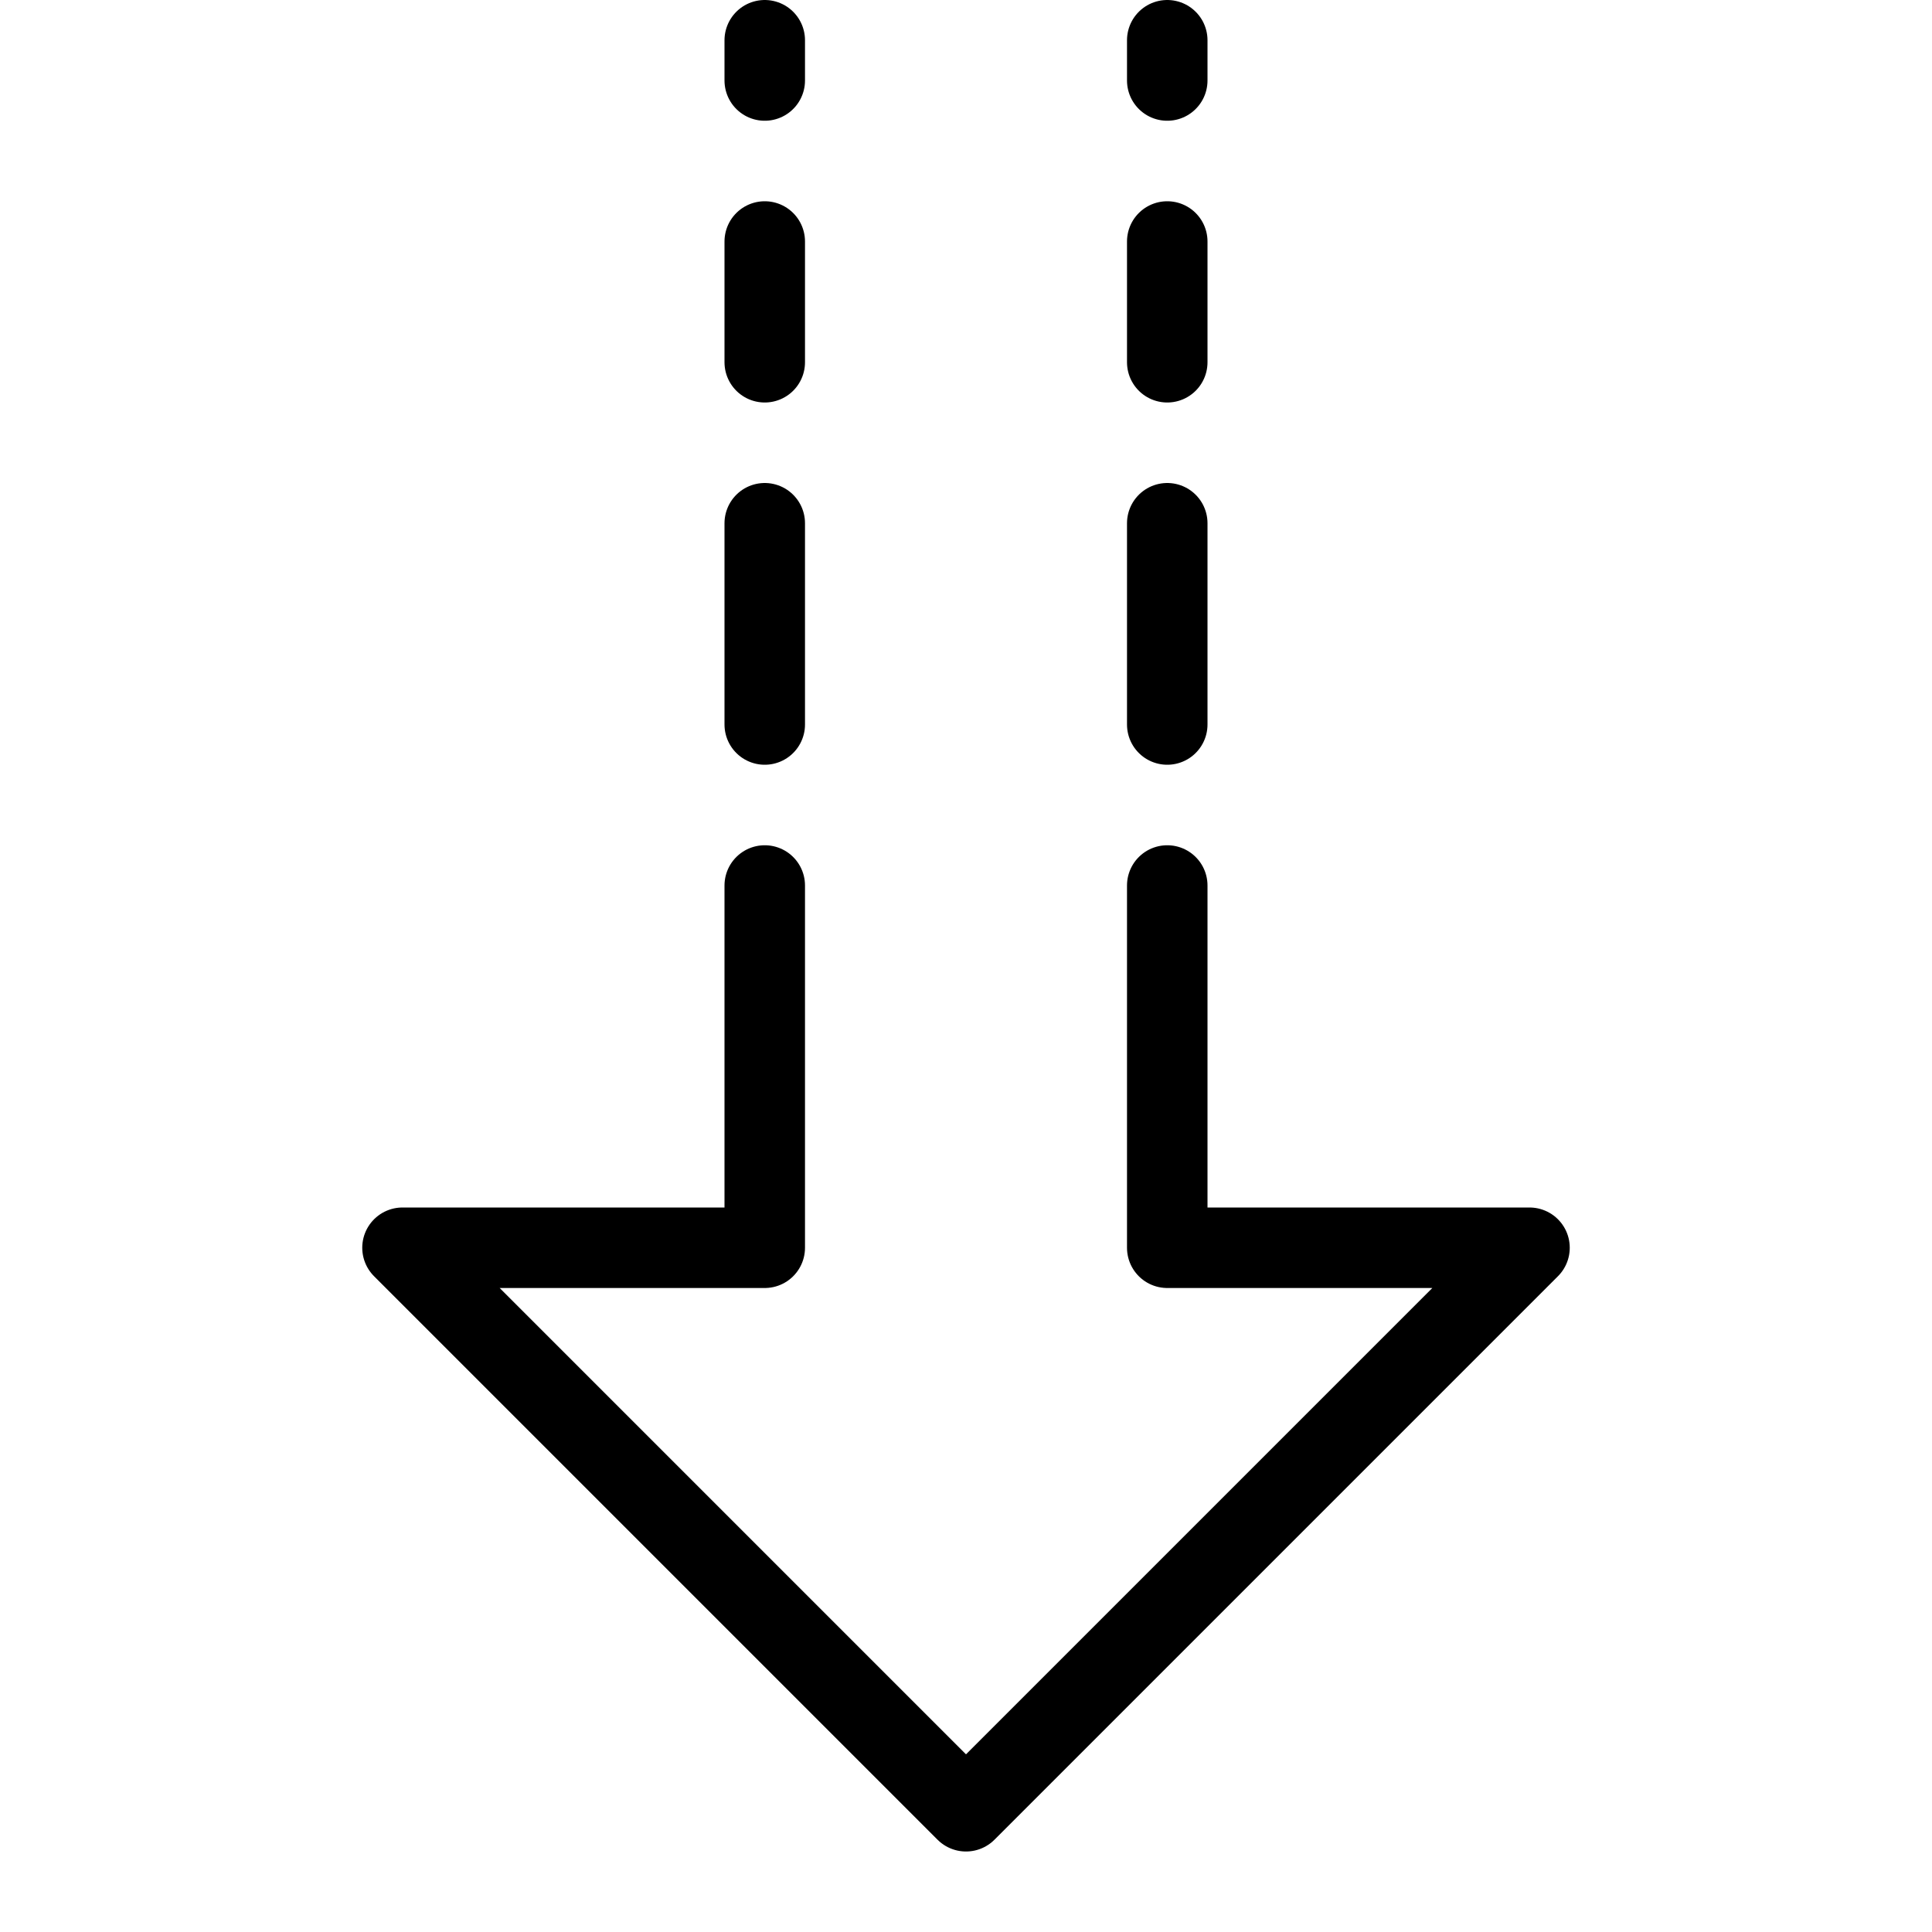 <?xml version="1.0" encoding="utf-8"?>
<!-- Generator: Adobe Illustrator 19.2.0, SVG Export Plug-In . SVG Version: 6.00 Build 0)  -->
<svg version="1.1" id="Layer_1" xmlns="http://www.w3.org/2000/svg" xmlns:xlink="http://www.w3.org/1999/xlink" x="0px" y="0px"
	 viewBox="0 0 24 24" style="enable-background:new 0 0 24 24;" xml:space="preserve">
<style type="text/css">
	.st0{display:none;}
	.st1{display:inline;}
	.st2{fill:none;stroke:#000000;stroke-linecap:round;stroke-linejoin:round;stroke-miterlimit:10;}
</style>
<g id="Filled_Icons" class="st0">
	<g class="st1">
		<path d="M19.4,16.1c-0.1-0.4-0.5-0.6-0.9-0.6H15v-2c0-0.6-0.4-1-1-1c-0.6,0-1,0.4-1,1v3c0,0.6,0.4,1,1,1h2l-4.5,4.1L7,17.5h2
			c0.6,0,1-0.4,1-1v-3c0-0.6-0.4-1-1-1c-0.6,0-1,0.4-1,1v2H4.5c-0.4,0-0.8,0.3-0.9,0.6c-0.1,0.4-0.1,0.8,0.3,1.1l7,6.5
			c0.2,0.2,0.4,0.3,0.7,0.3c0.2,0,0.5-0.1,0.7-0.3l7-6.5C19.5,17,19.6,16.5,19.4,16.1z"/>
		<path d="M14,11.5c0.6,0,1-0.4,1-1v-2c0-0.6-0.4-1-1-1c-0.6,0-1,0.4-1,1v2C13,11.1,13.4,11.5,14,11.5z"/>
		<path d="M9,11.5c0.6,0,1-0.4,1-1v-2c0-0.6-0.4-1-1-1c-0.6,0-1,0.4-1,1v2C8,11.1,8.4,11.5,9,11.5z"/>
		<path d="M14,6.5c0.6,0,1-0.4,1-1v-1c0-0.6-0.4-1-1-1c-0.6,0-1,0.4-1,1v1C13,6.1,13.4,6.5,14,6.5z"/>
		<path d="M9,6.5c0.6,0,1-0.4,1-1v-1c0-0.6-0.4-1-1-1c-0.6,0-1,0.4-1,1v1C8,6.1,8.4,6.5,9,6.5z"/>
		<path d="M14,2.5c0.6,0,1-0.4,1-1V1c0-0.6-0.4-1-1-1c-0.6,0-1,0.4-1,1v0.5C13,2.1,13.4,2.5,14,2.5z"/>
		<path d="M9,2.5c0.6,0,1-0.4,1-1V1c0-0.6-0.4-1-1-1C8.4,0,8,0.4,8,1v0.5C8,2.1,8.4,2.5,9,2.5z"/>
	</g>
</g>
<g id="Outline_Icons">
	<g>
		<polyline class="st2" points="14.5,11 14.5,15.5 19,15.5 12,22.5 5,15.5 9.5,15.5 9.5,11 		"/>
		<line class="st2" x1="14.5" y1="9" x2="14.5" y2="6.5"/>
		<line class="st2" x1="9.5" y1="9" x2="9.5" y2="6.5"/>
		<line class="st2" x1="14.5" y1="4.5" x2="14.5" y2="3"/>
		<line class="st2" x1="9.5" y1="4.5" x2="9.5" y2="3"/>
		<line class="st2" x1="14.5" y1="1" x2="14.5" y2="0.5"/>
		<line class="st2" x1="9.5" y1="1" x2="9.5" y2="0.5"/>
	</g>
</g>
</svg>
